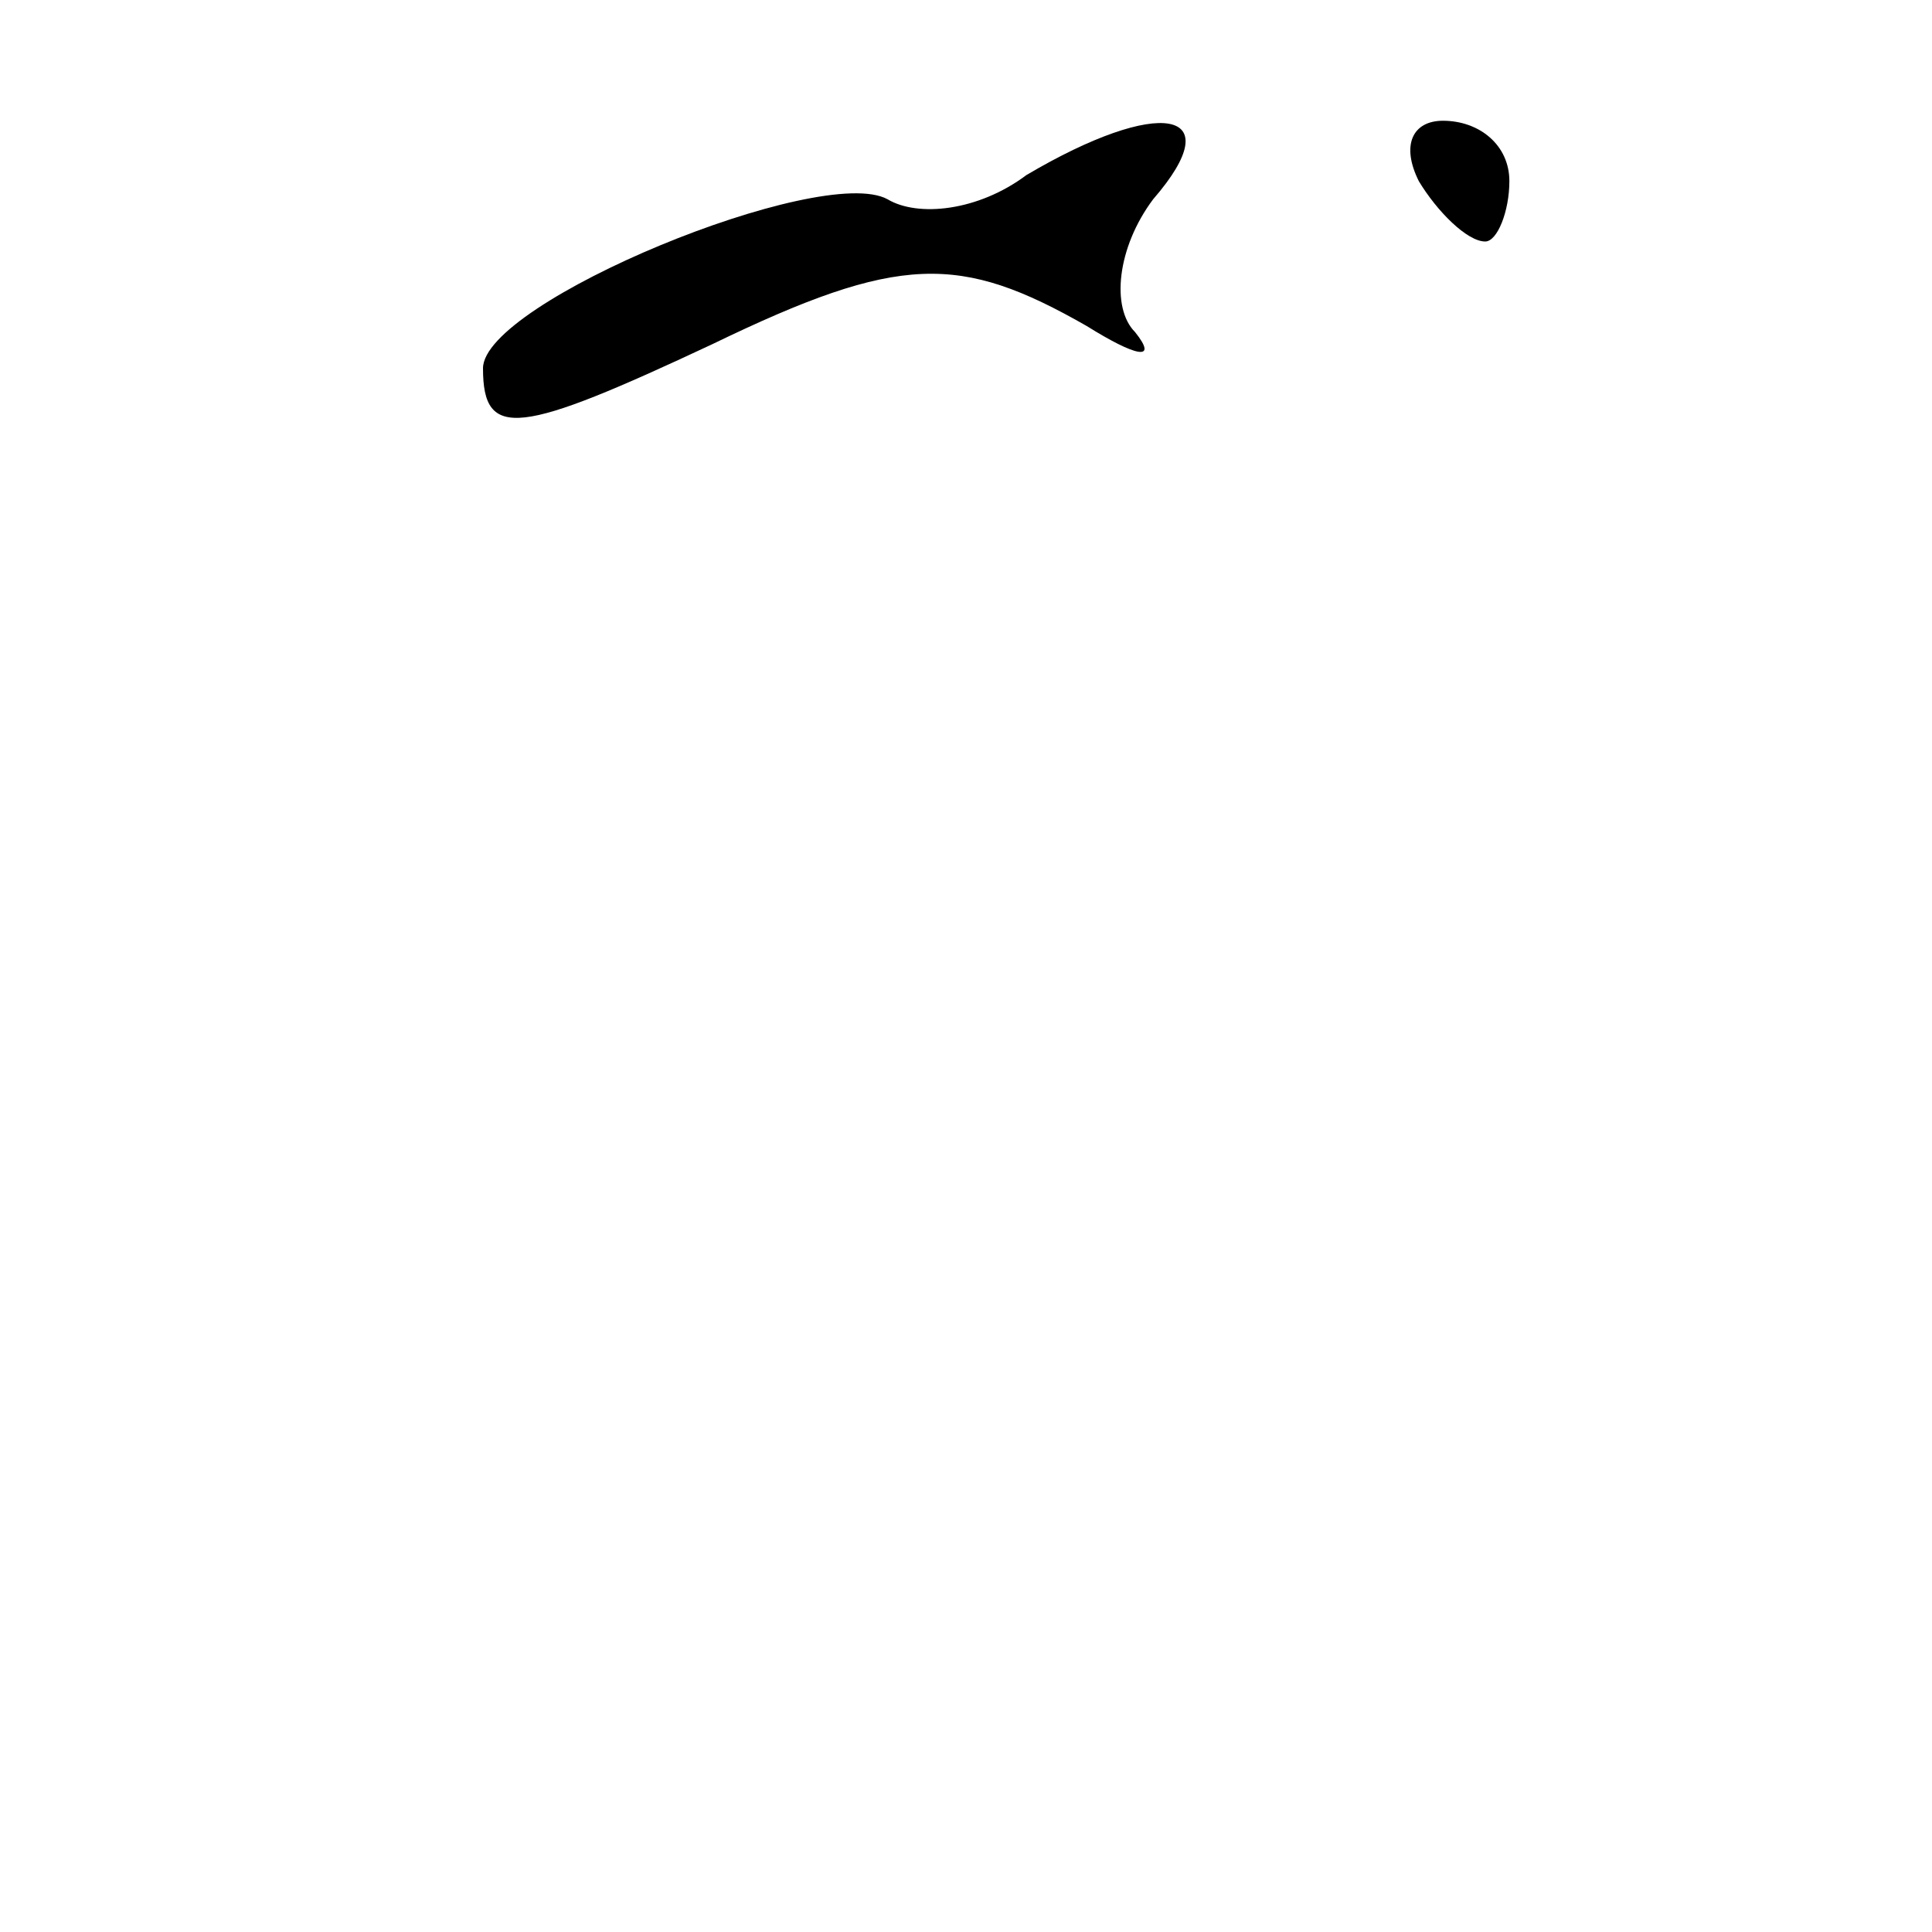 <?xml version="1.0" standalone="no"?>
<!DOCTYPE svg PUBLIC "-//W3C//DTD SVG 20010904//EN"
 "http://www.w3.org/TR/2001/REC-SVG-20010904/DTD/svg10.dtd">
<svg version="1.0" xmlns="http://www.w3.org/2000/svg"
 width="32pt" height="32pt" viewBox="0 0 32 32"
 preserveAspectRatio="xMidYMid meet">
<g transform="translate(0,32) scale(0.1,-0.1)"
fill="#000000" stroke="none">
<path fill="#000000" stroke="none" d="M170 291 c-8 -6 -18 -7 -23 -4 -11 6
-67 -17 -67 -28 0 -12 6 -11 38 4 31 15 41 15 62 3 8 -5 12 -6 8 -1 -4 4 -3
14 3 22 13 15 1 17 -21 4z"/>
<path fill="#000000" stroke="none" d="M235 290 c3 -5 8 -10 11 -10 2 0 4 5 4
10 0 6 -5 10 -11 10 -5 0 -7 -4 -4 -10z"/>
</g>
</svg>

